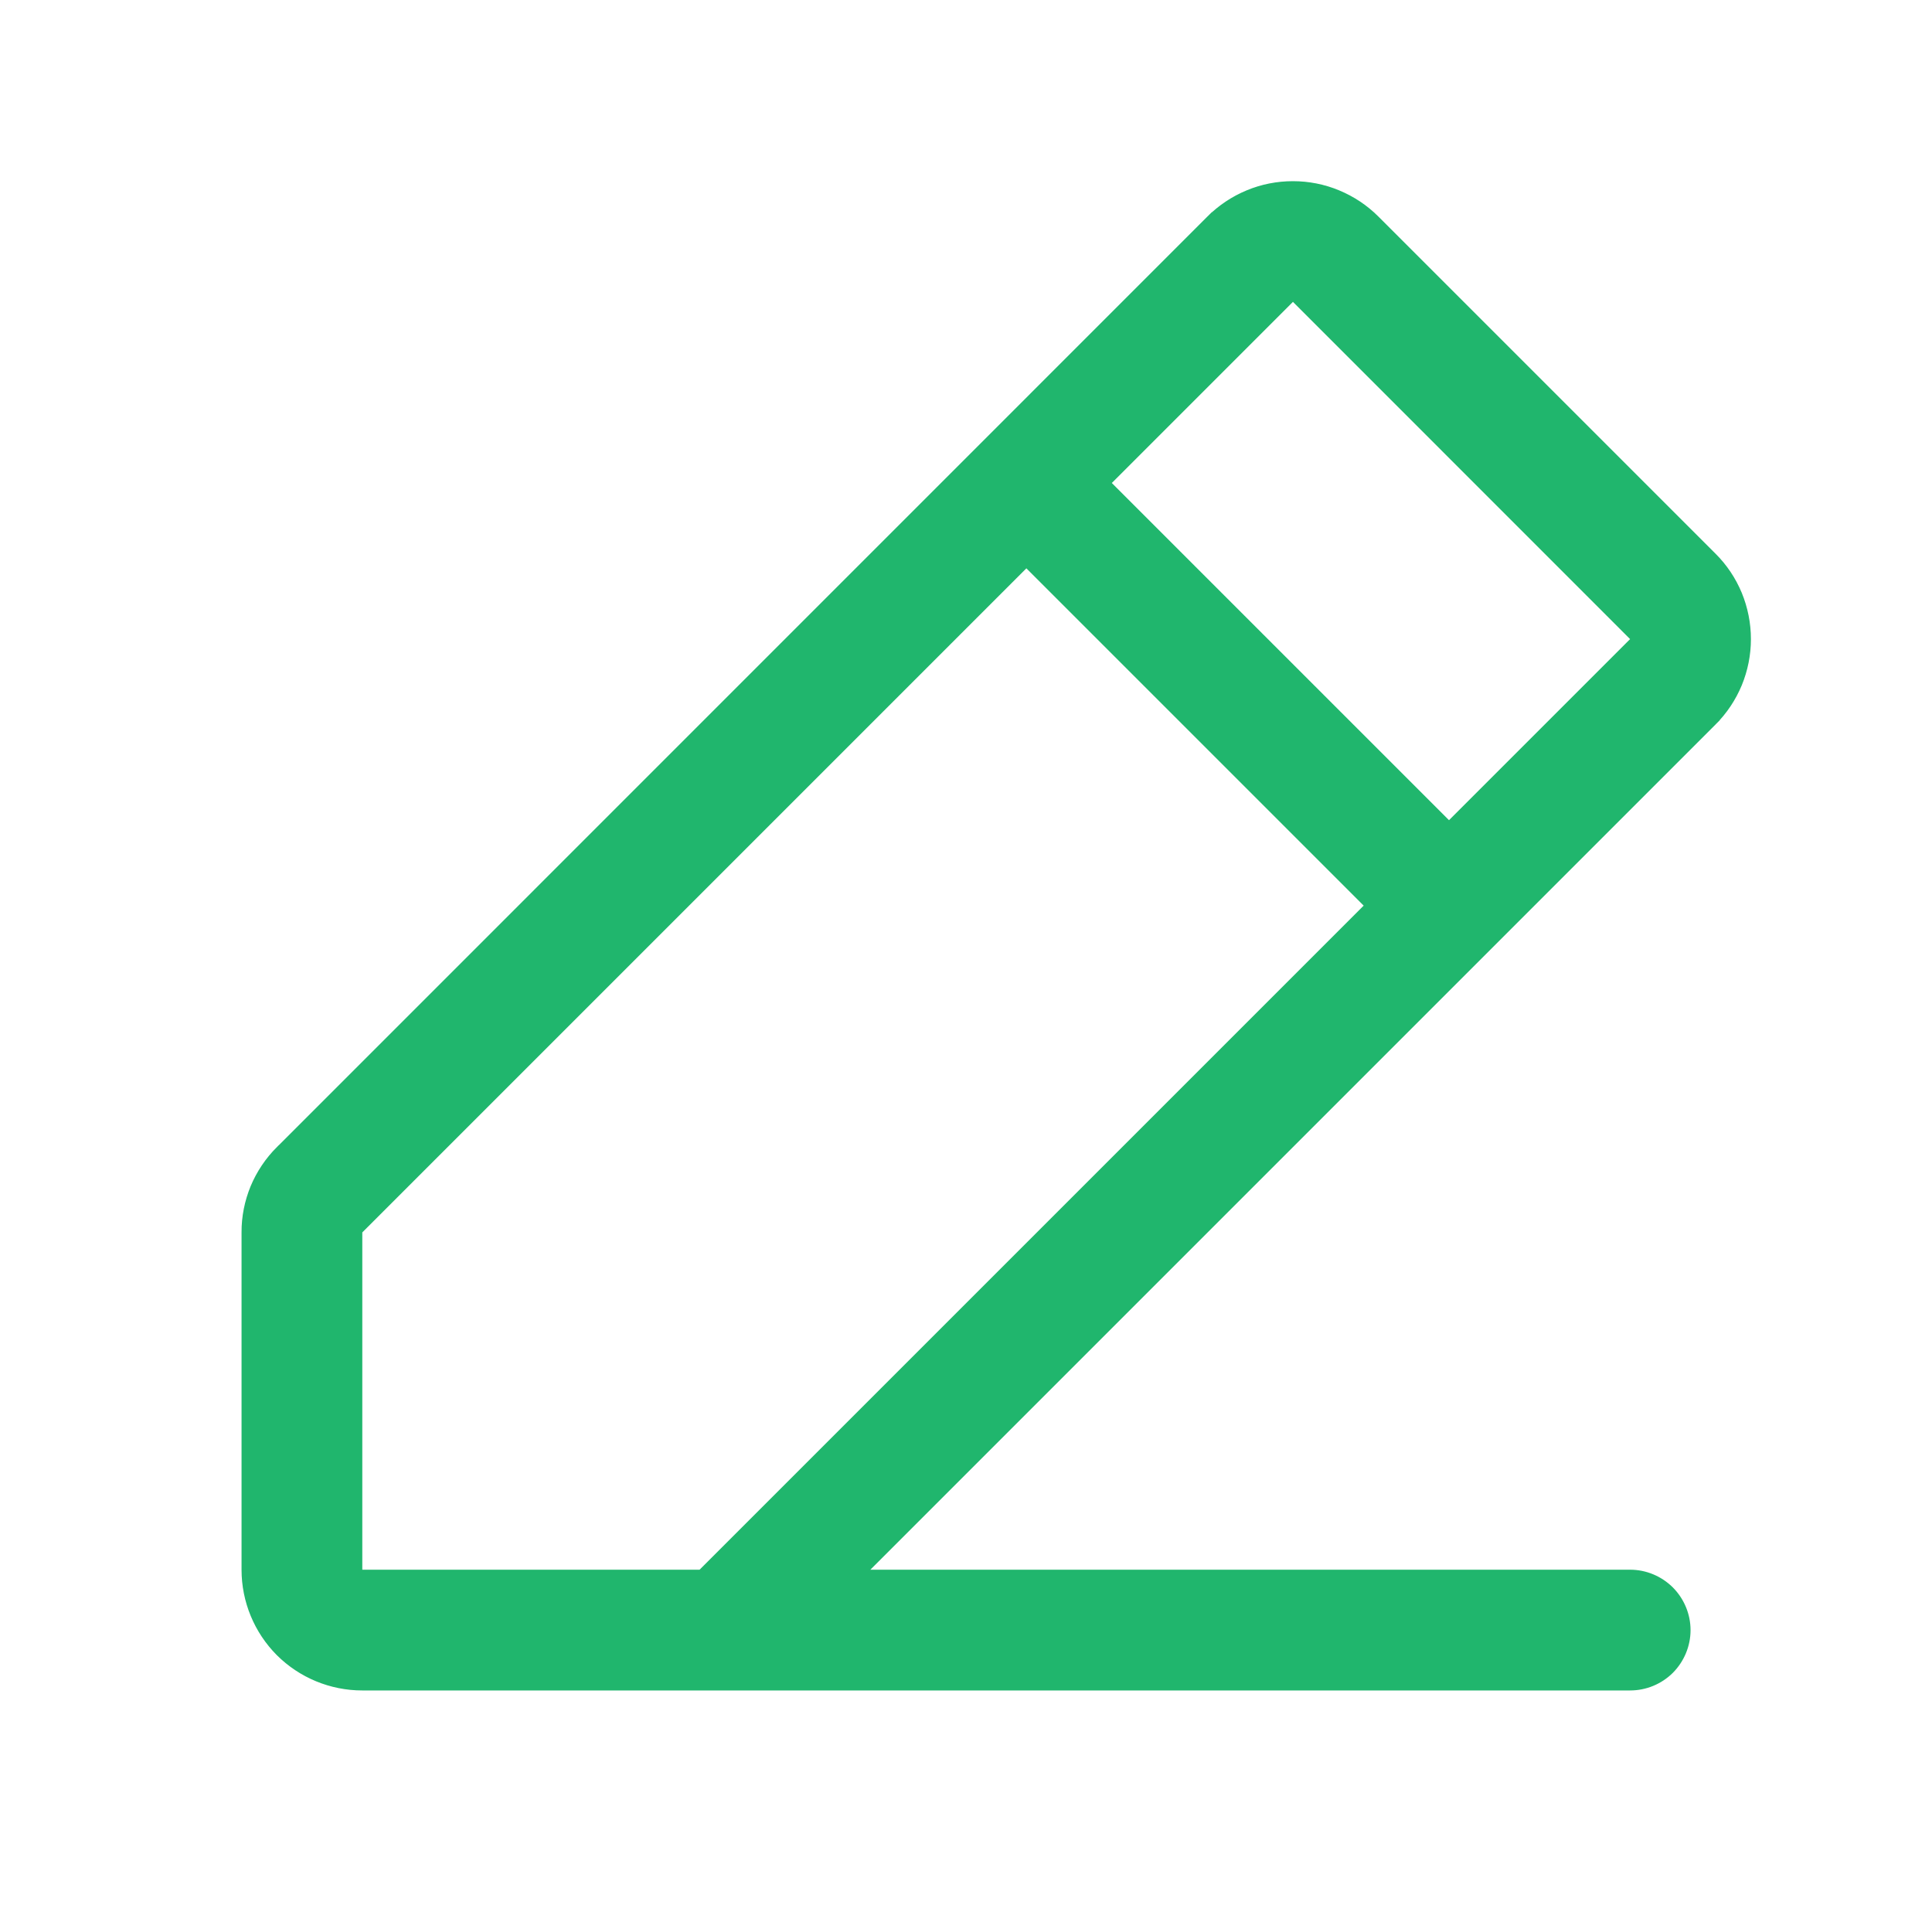 <svg width="20" height="20" viewBox="0 0 20 20" fill="none" xmlns="http://www.w3.org/2000/svg">
<path d="M2.91 11.919L2.911 11.919L12.544 2.285L12.5 2.241L12.544 2.285C12.655 2.175 12.785 2.088 12.93 2.028C13.074 1.968 13.228 1.938 13.384 1.938C13.54 1.938 13.694 1.968 13.838 2.028C13.983 2.088 14.114 2.175 14.224 2.285L14.224 2.285L17.715 5.776C17.826 5.886 17.913 6.017 17.973 6.161C18.032 6.305 18.063 6.46 18.063 6.616C18.063 6.772 18.032 6.926 17.973 7.07C17.913 7.214 17.826 7.345 17.715 7.456L17.759 7.5L17.715 7.456L8.965 16.206L8.858 16.312H9.009H16.875C17.024 16.312 17.167 16.372 17.273 16.477C17.378 16.583 17.438 16.726 17.438 16.875C17.438 17.024 17.378 17.167 17.273 17.273C17.167 17.378 17.024 17.437 16.875 17.437H3.75C3.435 17.437 3.133 17.312 2.91 17.09C2.688 16.867 2.563 16.565 2.563 16.25L2.563 12.758L2.563 12.758C2.562 12.602 2.593 12.448 2.652 12.304C2.712 12.16 2.8 12.029 2.91 11.919ZM7.241 16.312H7.267L7.286 16.294L14.161 9.419L14.205 9.375L14.161 9.331L10.669 5.839L10.625 5.795L10.581 5.839L3.706 12.714L3.688 12.732V12.758V16.25V16.312H3.75H7.241ZM14.956 8.535L15 8.58L15.044 8.535L16.919 6.66L16.963 6.616L16.919 6.572L13.429 3.081L13.384 3.036L13.34 3.081L11.465 4.956L11.421 5L11.465 5.044L14.956 8.535Z" fill="#20B66D" stroke="#20B66D" stroke-width="0.125"/>
</svg>
